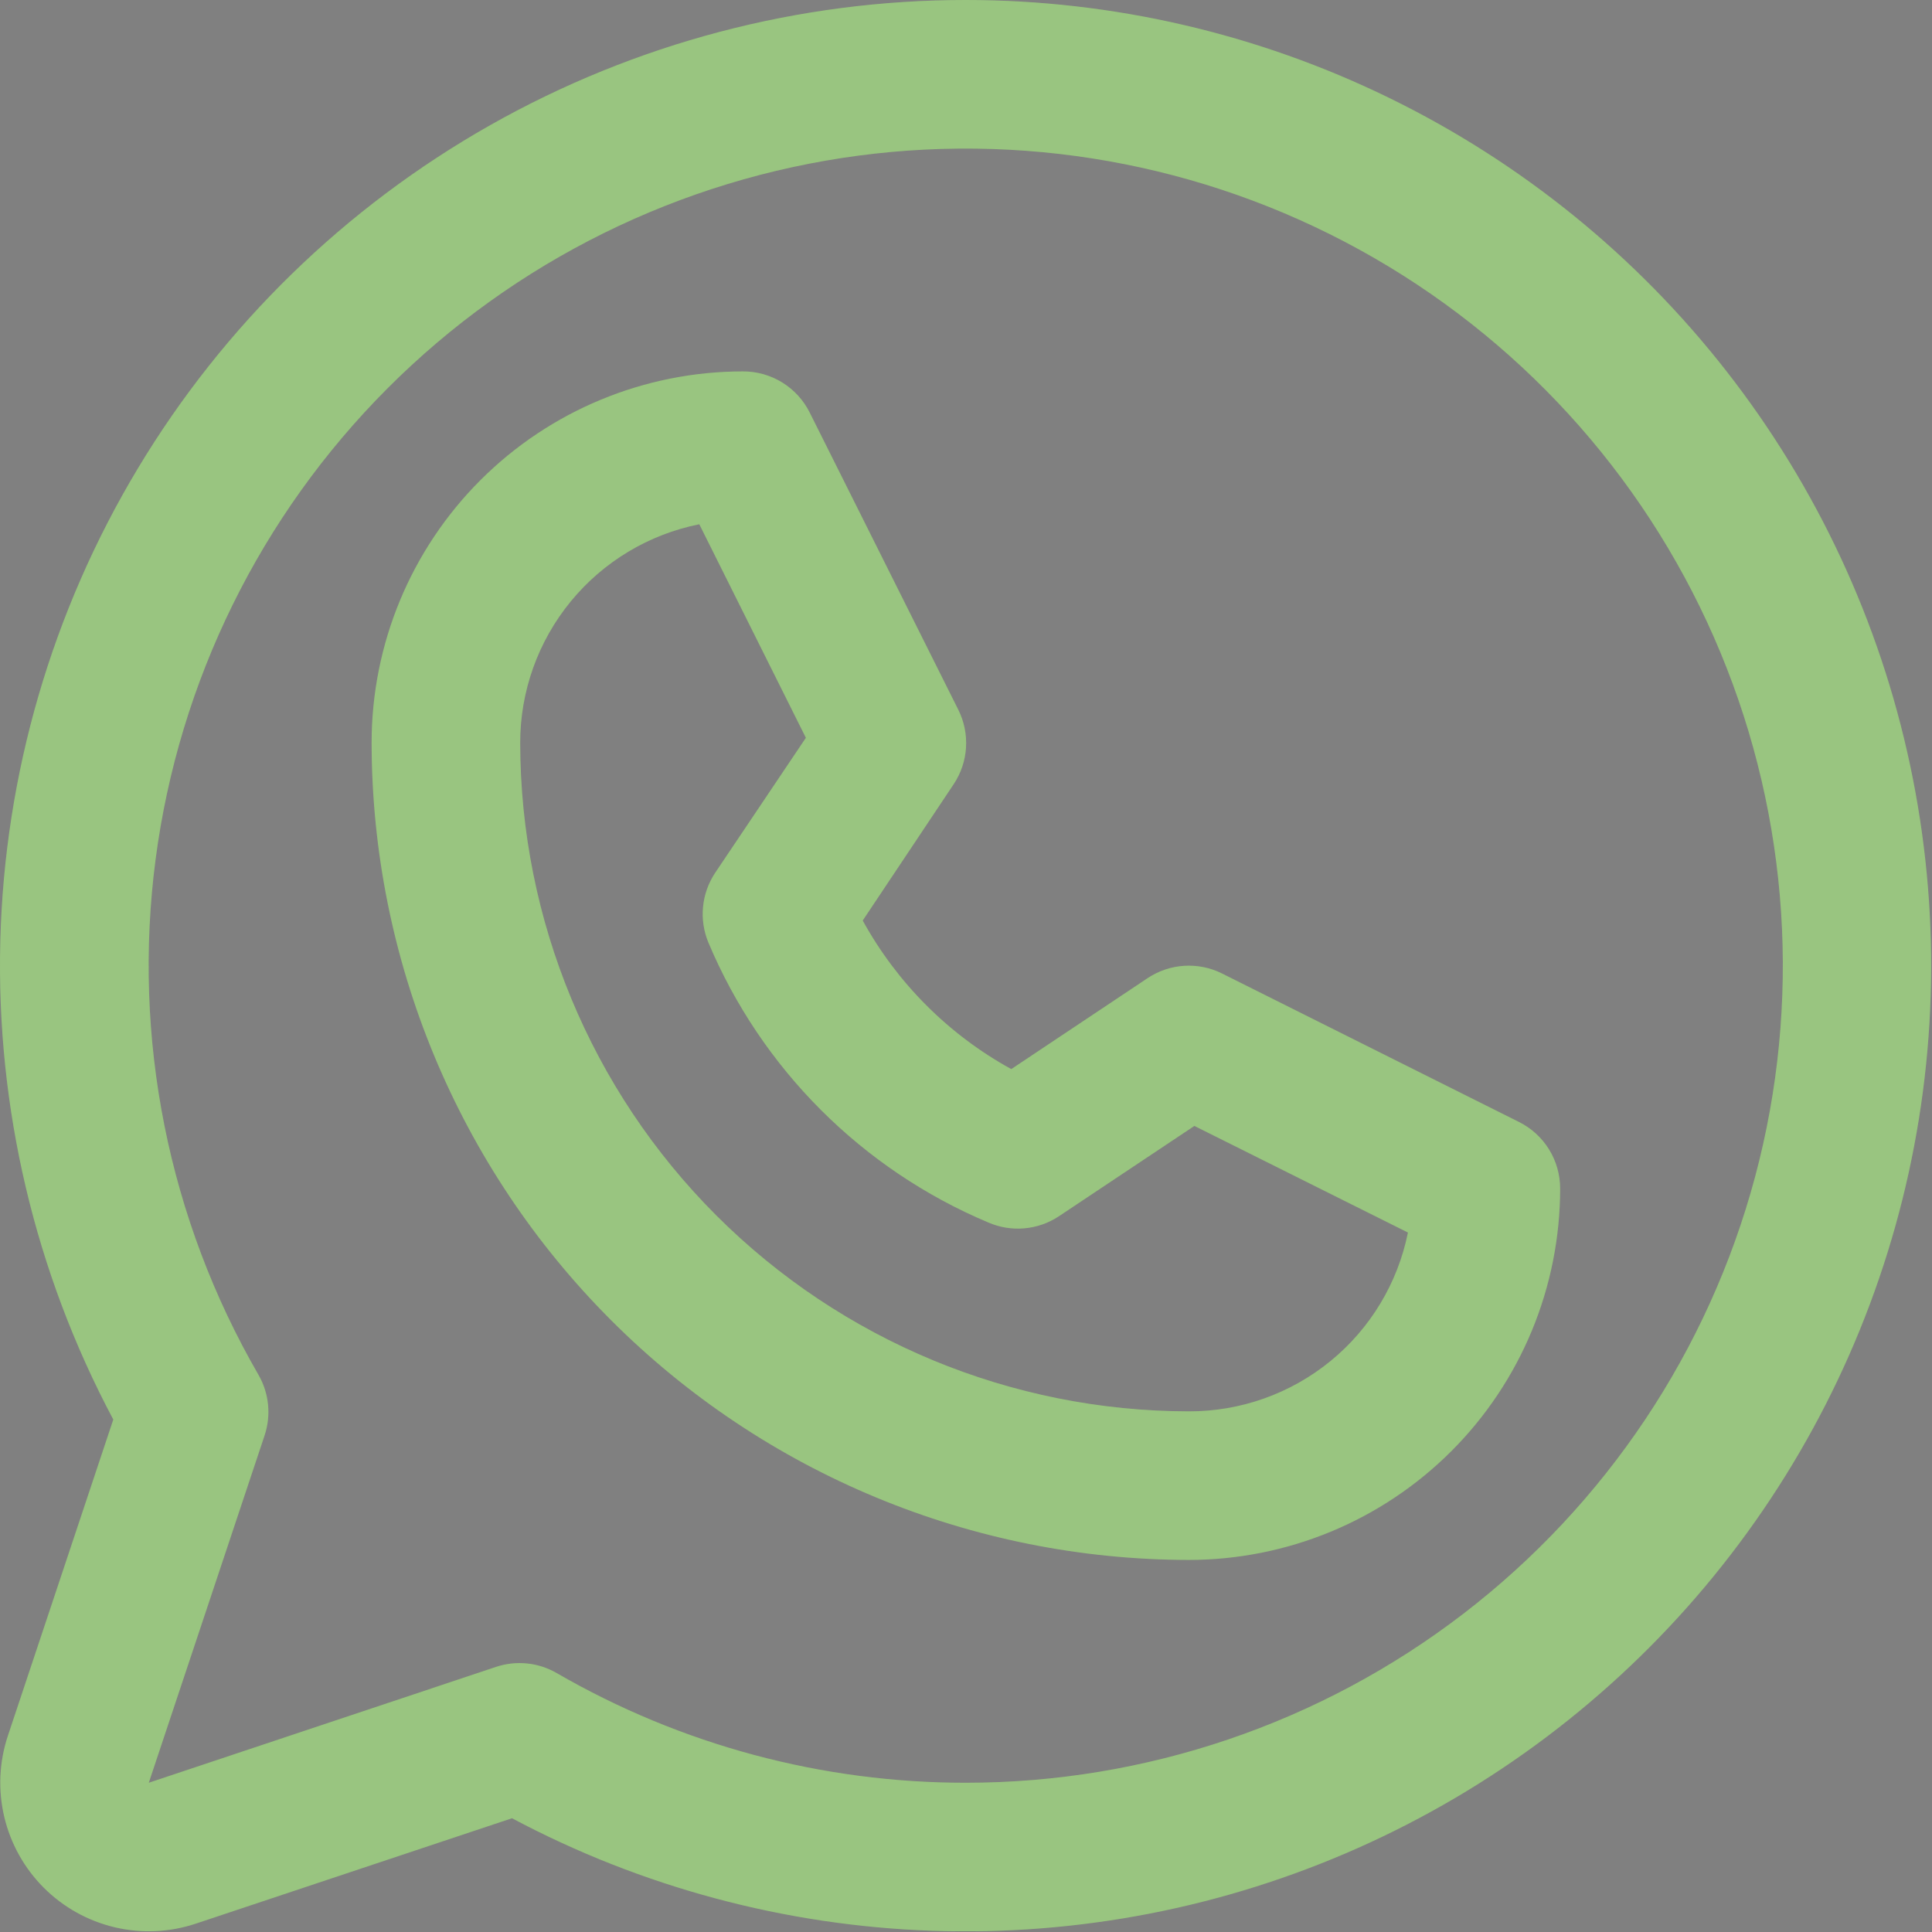 <svg width="226" height="226" viewBox="0 0 226 226" fill="none" xmlns="http://www.w3.org/2000/svg">
<rect x="0" y="0" width="226" height="226" fill="#808080" stroke="none"/>
<path d="M177.699 131.252L142.942 113.873C141.574 113.191 140.05 112.883 138.524 112.978C136.999 113.073 135.525 113.569 134.253 114.416L118.297 125.061C110.972 121.034 104.945 115.007 100.918 107.682L111.563 91.726C112.409 90.454 112.906 88.98 113.001 87.455C113.096 85.929 112.787 84.405 112.106 83.037L94.727 48.28C94.007 46.825 92.893 45.601 91.513 44.747C90.133 43.893 88.541 43.442 86.918 43.447C75.395 43.447 64.344 48.024 56.196 56.172C48.048 64.32 43.471 75.37 43.471 86.893C43.5 112.234 53.579 136.529 71.498 154.448C89.417 172.367 113.712 182.446 139.053 182.475C144.759 182.475 150.408 181.351 155.68 179.168C160.951 176.985 165.74 173.784 169.775 169.75C173.809 165.716 177.009 160.926 179.193 155.655C181.376 150.384 182.5 144.734 182.5 139.029C182.501 137.414 182.052 135.832 181.204 134.458C180.357 133.084 179.143 131.974 177.699 131.252ZM139.053 165.097C118.32 165.074 98.442 156.827 83.78 142.166C69.119 127.505 60.873 107.627 60.85 86.893C60.848 80.866 62.935 75.025 66.755 70.363C70.575 65.701 75.892 62.508 81.802 61.325L94.271 86.306L83.659 102.099C82.866 103.289 82.379 104.656 82.241 106.078C82.102 107.501 82.317 108.936 82.866 110.256C89.083 125.032 100.838 136.787 115.614 143.004C116.938 143.578 118.384 143.812 119.821 143.687C121.259 143.562 122.642 143.081 123.847 142.287L139.716 131.708L164.698 144.177C163.506 150.094 160.298 155.413 155.621 159.228C150.944 163.043 145.089 165.117 139.053 165.097ZM112.985 2.69016e-06C93.483 -0.004 74.312 5.041 57.338 14.644C40.364 24.247 26.165 38.081 16.123 54.8C6.082 71.519 0.54 90.552 0.038 110.048C-0.465 129.544 4.088 148.838 13.254 166.052L0.926 203.036C-0.095 206.098 -0.243 209.384 0.498 212.526C1.24 215.667 2.841 218.54 5.124 220.823C7.406 223.105 10.279 224.707 13.421 225.448C16.562 226.19 19.848 226.041 22.91 225.02L59.894 212.692C75.043 220.75 91.829 225.25 108.978 225.852C126.126 226.454 143.187 223.141 158.864 216.165C174.54 209.189 188.422 198.733 199.455 185.591C210.488 172.449 218.381 156.967 222.537 140.318C226.693 123.67 227.001 106.294 223.439 89.509C219.876 72.724 212.537 56.971 201.977 43.446C191.418 29.921 177.916 18.979 162.496 11.451C147.076 3.923 130.145 0.007 112.985 2.69016e-06ZM112.985 208.543C96.182 208.555 79.674 204.13 65.129 195.716C64.064 195.098 62.88 194.714 61.656 194.588C60.431 194.463 59.194 194.599 58.026 194.988L17.403 208.543L30.948 167.921C31.338 166.753 31.476 165.516 31.352 164.292C31.229 163.067 30.847 161.883 30.231 160.817C19.695 142.601 15.464 121.418 18.197 100.552C20.928 79.687 30.47 60.306 45.34 45.417C60.211 30.527 79.579 20.962 100.441 18.203C121.303 15.445 142.492 19.648 160.722 30.162C178.951 40.675 193.201 56.91 201.262 76.348C209.322 95.786 210.743 117.342 205.303 137.67C199.863 157.998 187.867 175.963 171.175 188.777C154.483 201.592 134.029 208.54 112.985 208.543Z" fill="url(#paint0_linear_244_121)"/>
<path d="M177.699 131.252L142.942 113.873C141.574 113.191 140.05 112.883 138.524 112.978C136.999 113.073 135.525 113.569 134.253 114.416L118.297 125.061C110.972 121.034 104.945 115.007 100.918 107.682L111.563 91.726C112.409 90.454 112.906 88.98 113.001 87.455C113.096 85.929 112.787 84.405 112.106 83.037L94.727 48.28C94.007 46.825 92.893 45.601 91.513 44.747C90.133 43.893 88.541 43.442 86.918 43.447C75.395 43.447 64.344 48.024 56.196 56.172C48.048 64.32 43.471 75.37 43.471 86.893C43.5 112.234 53.579 136.529 71.498 154.448C89.417 172.367 113.712 182.446 139.053 182.475C144.759 182.475 150.408 181.351 155.68 179.168C160.951 176.985 165.74 173.784 169.775 169.75C173.809 165.716 177.009 160.926 179.193 155.655C181.376 150.384 182.5 144.734 182.5 139.029C182.501 137.414 182.052 135.832 181.204 134.458C180.357 133.084 179.143 131.974 177.699 131.252ZM139.053 165.097C118.32 165.074 98.442 156.827 83.78 142.166C69.119 127.505 60.873 107.627 60.85 86.893C60.848 80.866 62.935 75.025 66.755 70.363C70.575 65.701 75.892 62.508 81.802 61.325L94.271 86.306L83.659 102.099C82.866 103.289 82.379 104.656 82.241 106.078C82.102 107.501 82.317 108.936 82.866 110.256C89.083 125.032 100.838 136.787 115.614 143.004C116.938 143.578 118.384 143.812 119.821 143.687C121.259 143.562 122.642 143.081 123.847 142.287L139.716 131.708L164.698 144.177C163.506 150.094 160.298 155.413 155.621 159.228C150.944 163.043 145.089 165.117 139.053 165.097ZM112.985 2.69016e-06C93.483 -0.004 74.312 5.041 57.338 14.644C40.364 24.247 26.165 38.081 16.123 54.8C6.082 71.519 0.54 90.552 0.038 110.048C-0.465 129.544 4.088 148.838 13.254 166.052L0.926 203.036C-0.095 206.098 -0.243 209.384 0.498 212.526C1.24 215.667 2.841 218.54 5.124 220.823C7.406 223.105 10.279 224.707 13.421 225.448C16.562 226.19 19.848 226.041 22.91 225.02L59.894 212.692C75.043 220.75 91.829 225.25 108.978 225.852C126.126 226.454 143.187 223.141 158.864 216.165C174.54 209.189 188.422 198.733 199.455 185.591C210.488 172.449 218.381 156.967 222.537 140.318C226.693 123.67 227.001 106.294 223.439 89.509C219.876 72.724 212.537 56.971 201.977 43.446C191.418 29.921 177.916 18.979 162.496 11.451C147.076 3.923 130.145 0.007 112.985 2.69016e-06ZM112.985 208.543C96.182 208.555 79.674 204.13 65.129 195.716C64.064 195.098 62.88 194.714 61.656 194.588C60.431 194.463 59.194 194.599 58.026 194.988L17.403 208.543L30.948 167.921C31.338 166.753 31.476 165.516 31.352 164.292C31.229 163.067 30.847 161.883 30.231 160.817C19.695 142.601 15.464 121.418 18.197 100.552C20.928 79.687 30.47 60.306 45.34 45.417C60.211 30.527 79.579 20.962 100.441 18.203C121.303 15.445 142.492 19.648 160.722 30.162C178.951 40.675 193.201 56.91 201.262 76.348C209.322 95.786 210.743 117.342 205.303 137.67C199.863 157.998 187.867 175.963 171.175 188.777C154.483 201.592 134.029 208.54 112.985 208.543Z" fill="white" fill-opacity="0.25"/>
<defs>
<linearGradient id="paint0_linear_244_121" x1="112.95" y1="0" x2="112.95" y2="225.922" gradientUnits="userSpaceOnUse">
<stop offset="1" stop-color="#77B255"/>
<stop offset="1" stop-color="#334C24"/>
</linearGradient>
</defs>
</svg>
